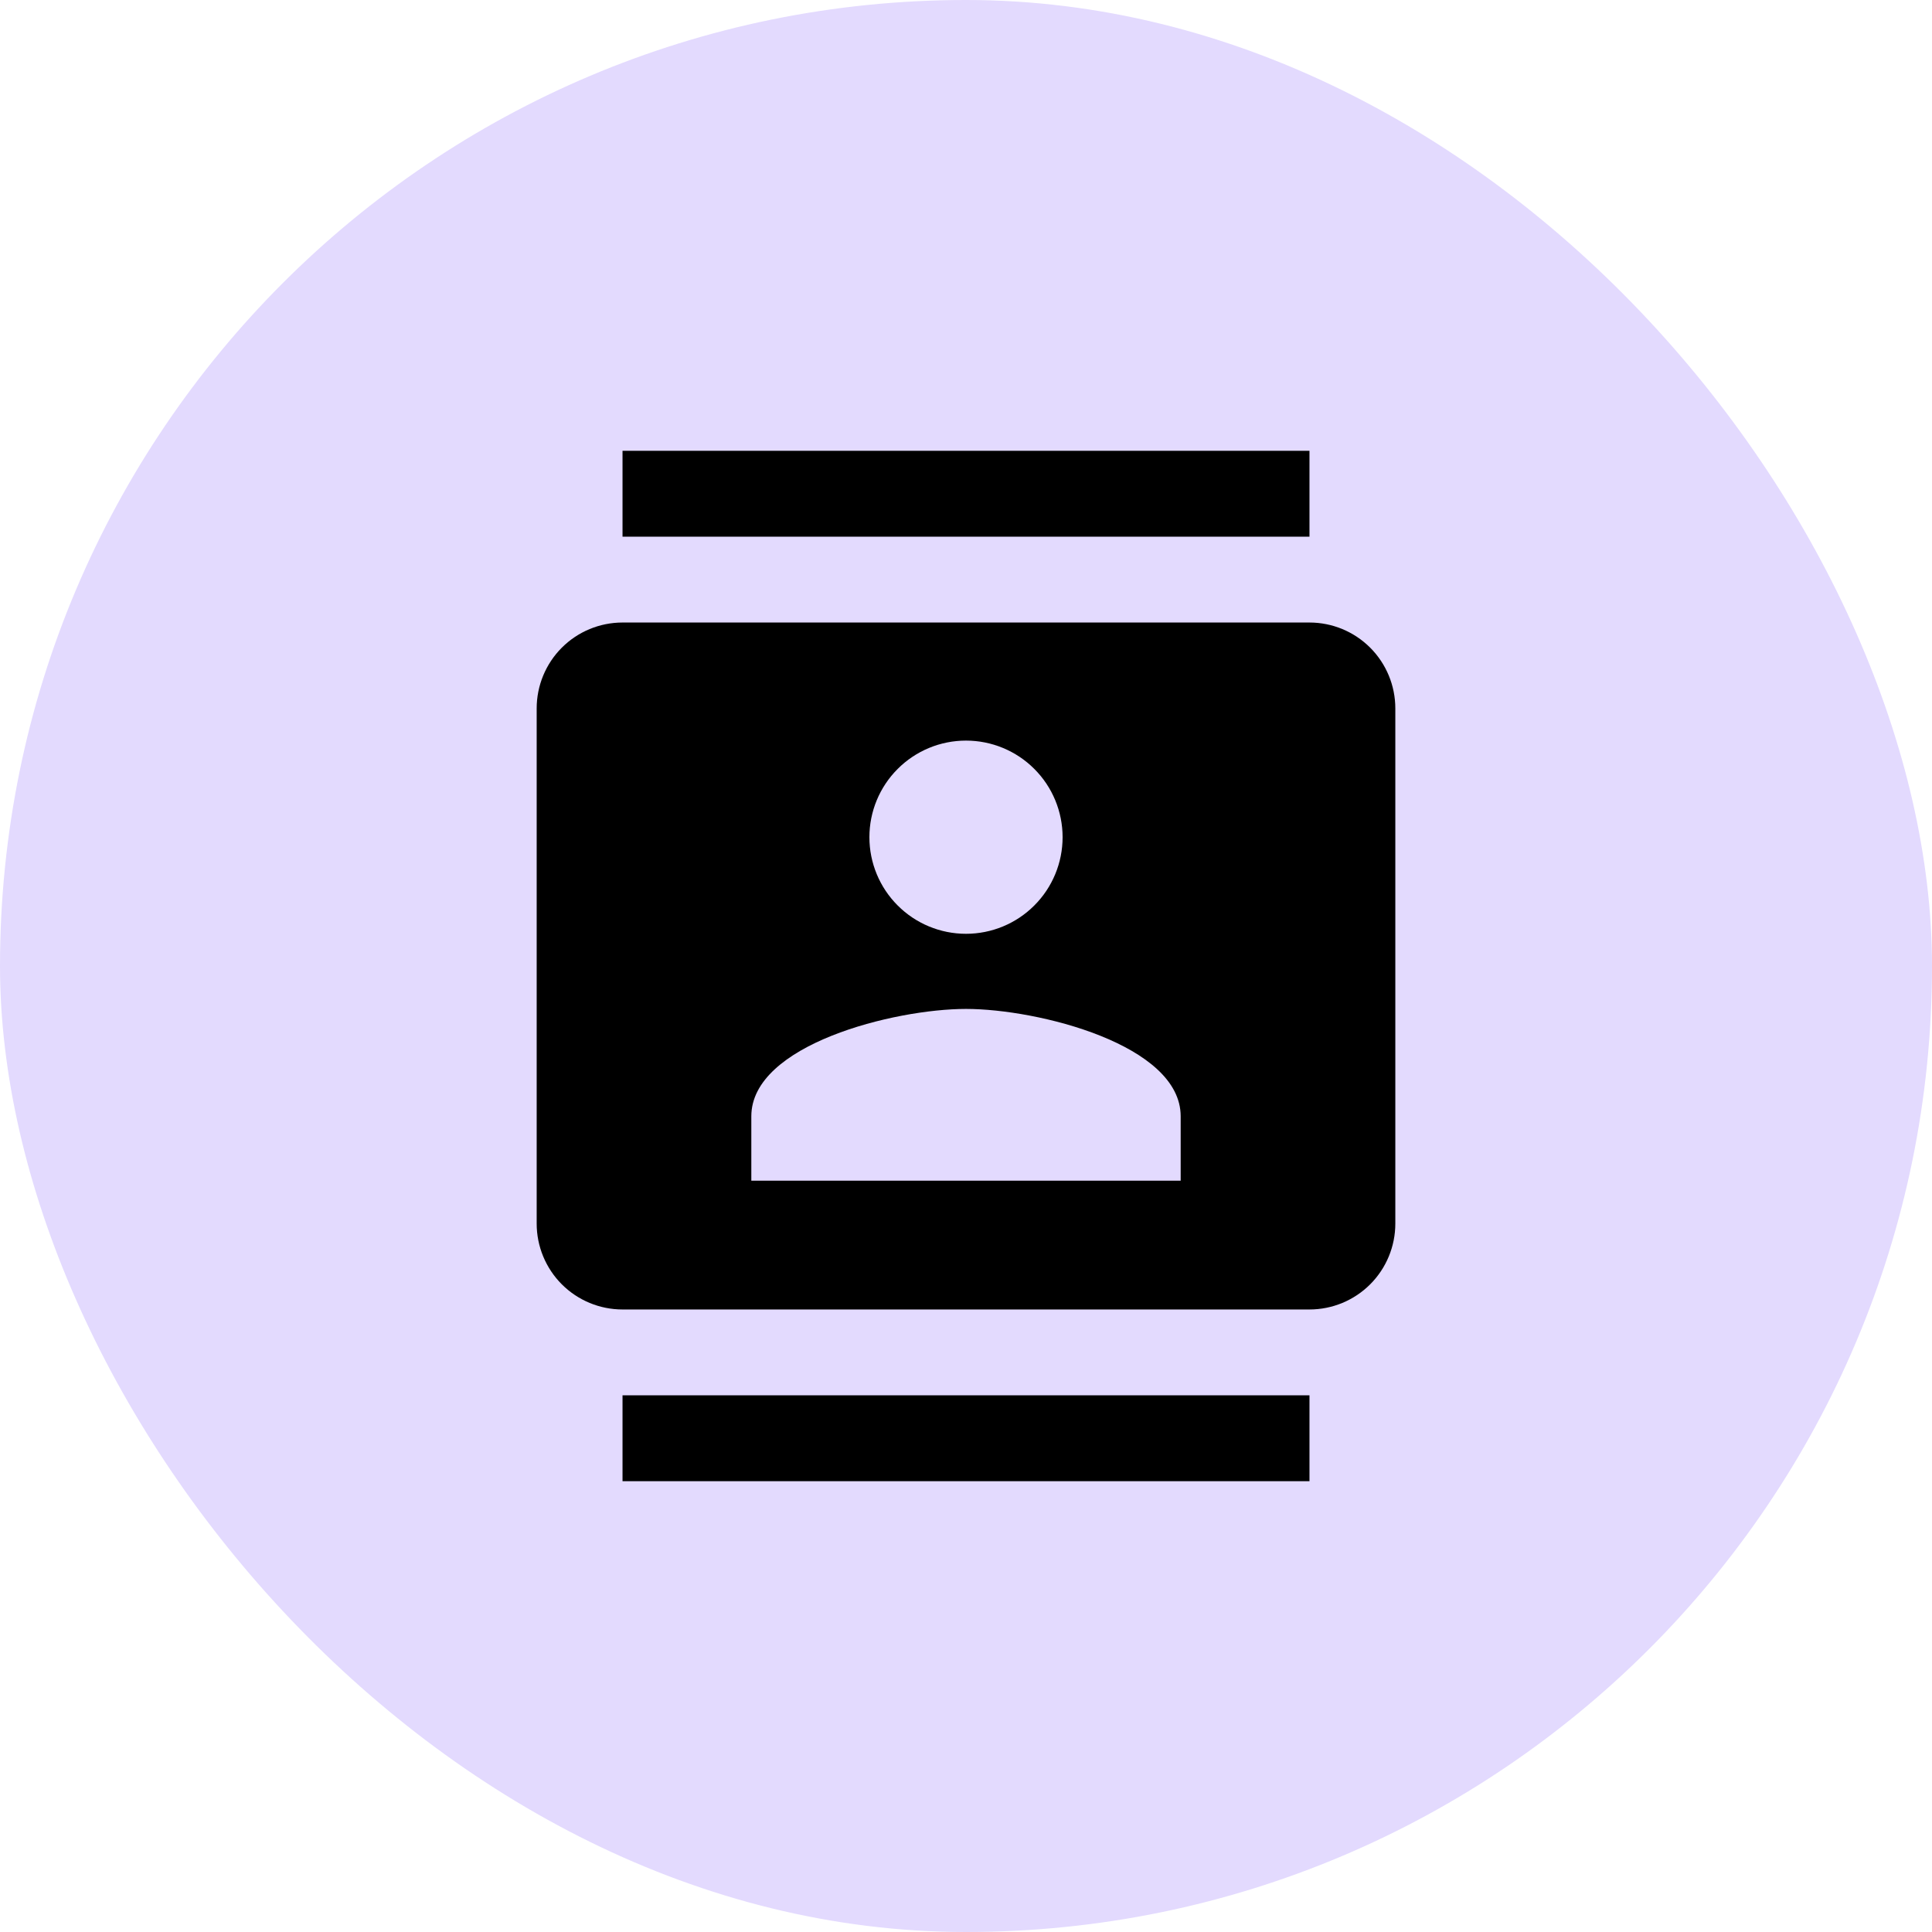 <svg width="60" height="60" viewBox="0 0 60 60" fill="none" xmlns="http://www.w3.org/2000/svg">
<rect width="60" height="60" rx="30" fill="#E3DAFE"/>
<path d="M40.667 14H19.333V16.667H40.667V14ZM19.333 46H40.667V43.333H19.333V46ZM40.667 19.333H19.333C18.626 19.333 17.948 19.614 17.448 20.114C16.948 20.614 16.667 21.293 16.667 22V38C16.667 38.707 16.948 39.386 17.448 39.886C17.948 40.386 18.626 40.667 19.333 40.667H40.667C41.374 40.667 42.052 40.386 42.552 39.886C43.052 39.386 43.333 38.707 43.333 38V22C43.333 21.293 43.052 20.614 42.552 20.114C42.052 19.614 41.374 19.333 40.667 19.333ZM30 23C30.796 23 31.559 23.316 32.121 23.879C32.684 24.441 33 25.204 33 26C33 26.796 32.684 27.559 32.121 28.121C31.559 28.684 30.796 29 30 29C29.204 29 28.441 28.684 27.879 28.121C27.316 27.559 27 26.796 27 26C27 25.204 27.316 24.441 27.879 23.879C28.441 23.316 29.204 23 30 23ZM36.667 36.667H23.333V34.667C23.333 32.44 27.773 31.333 30 31.333C32.227 31.333 36.667 32.44 36.667 34.667V36.667Z" fill="black"/>
</svg>
